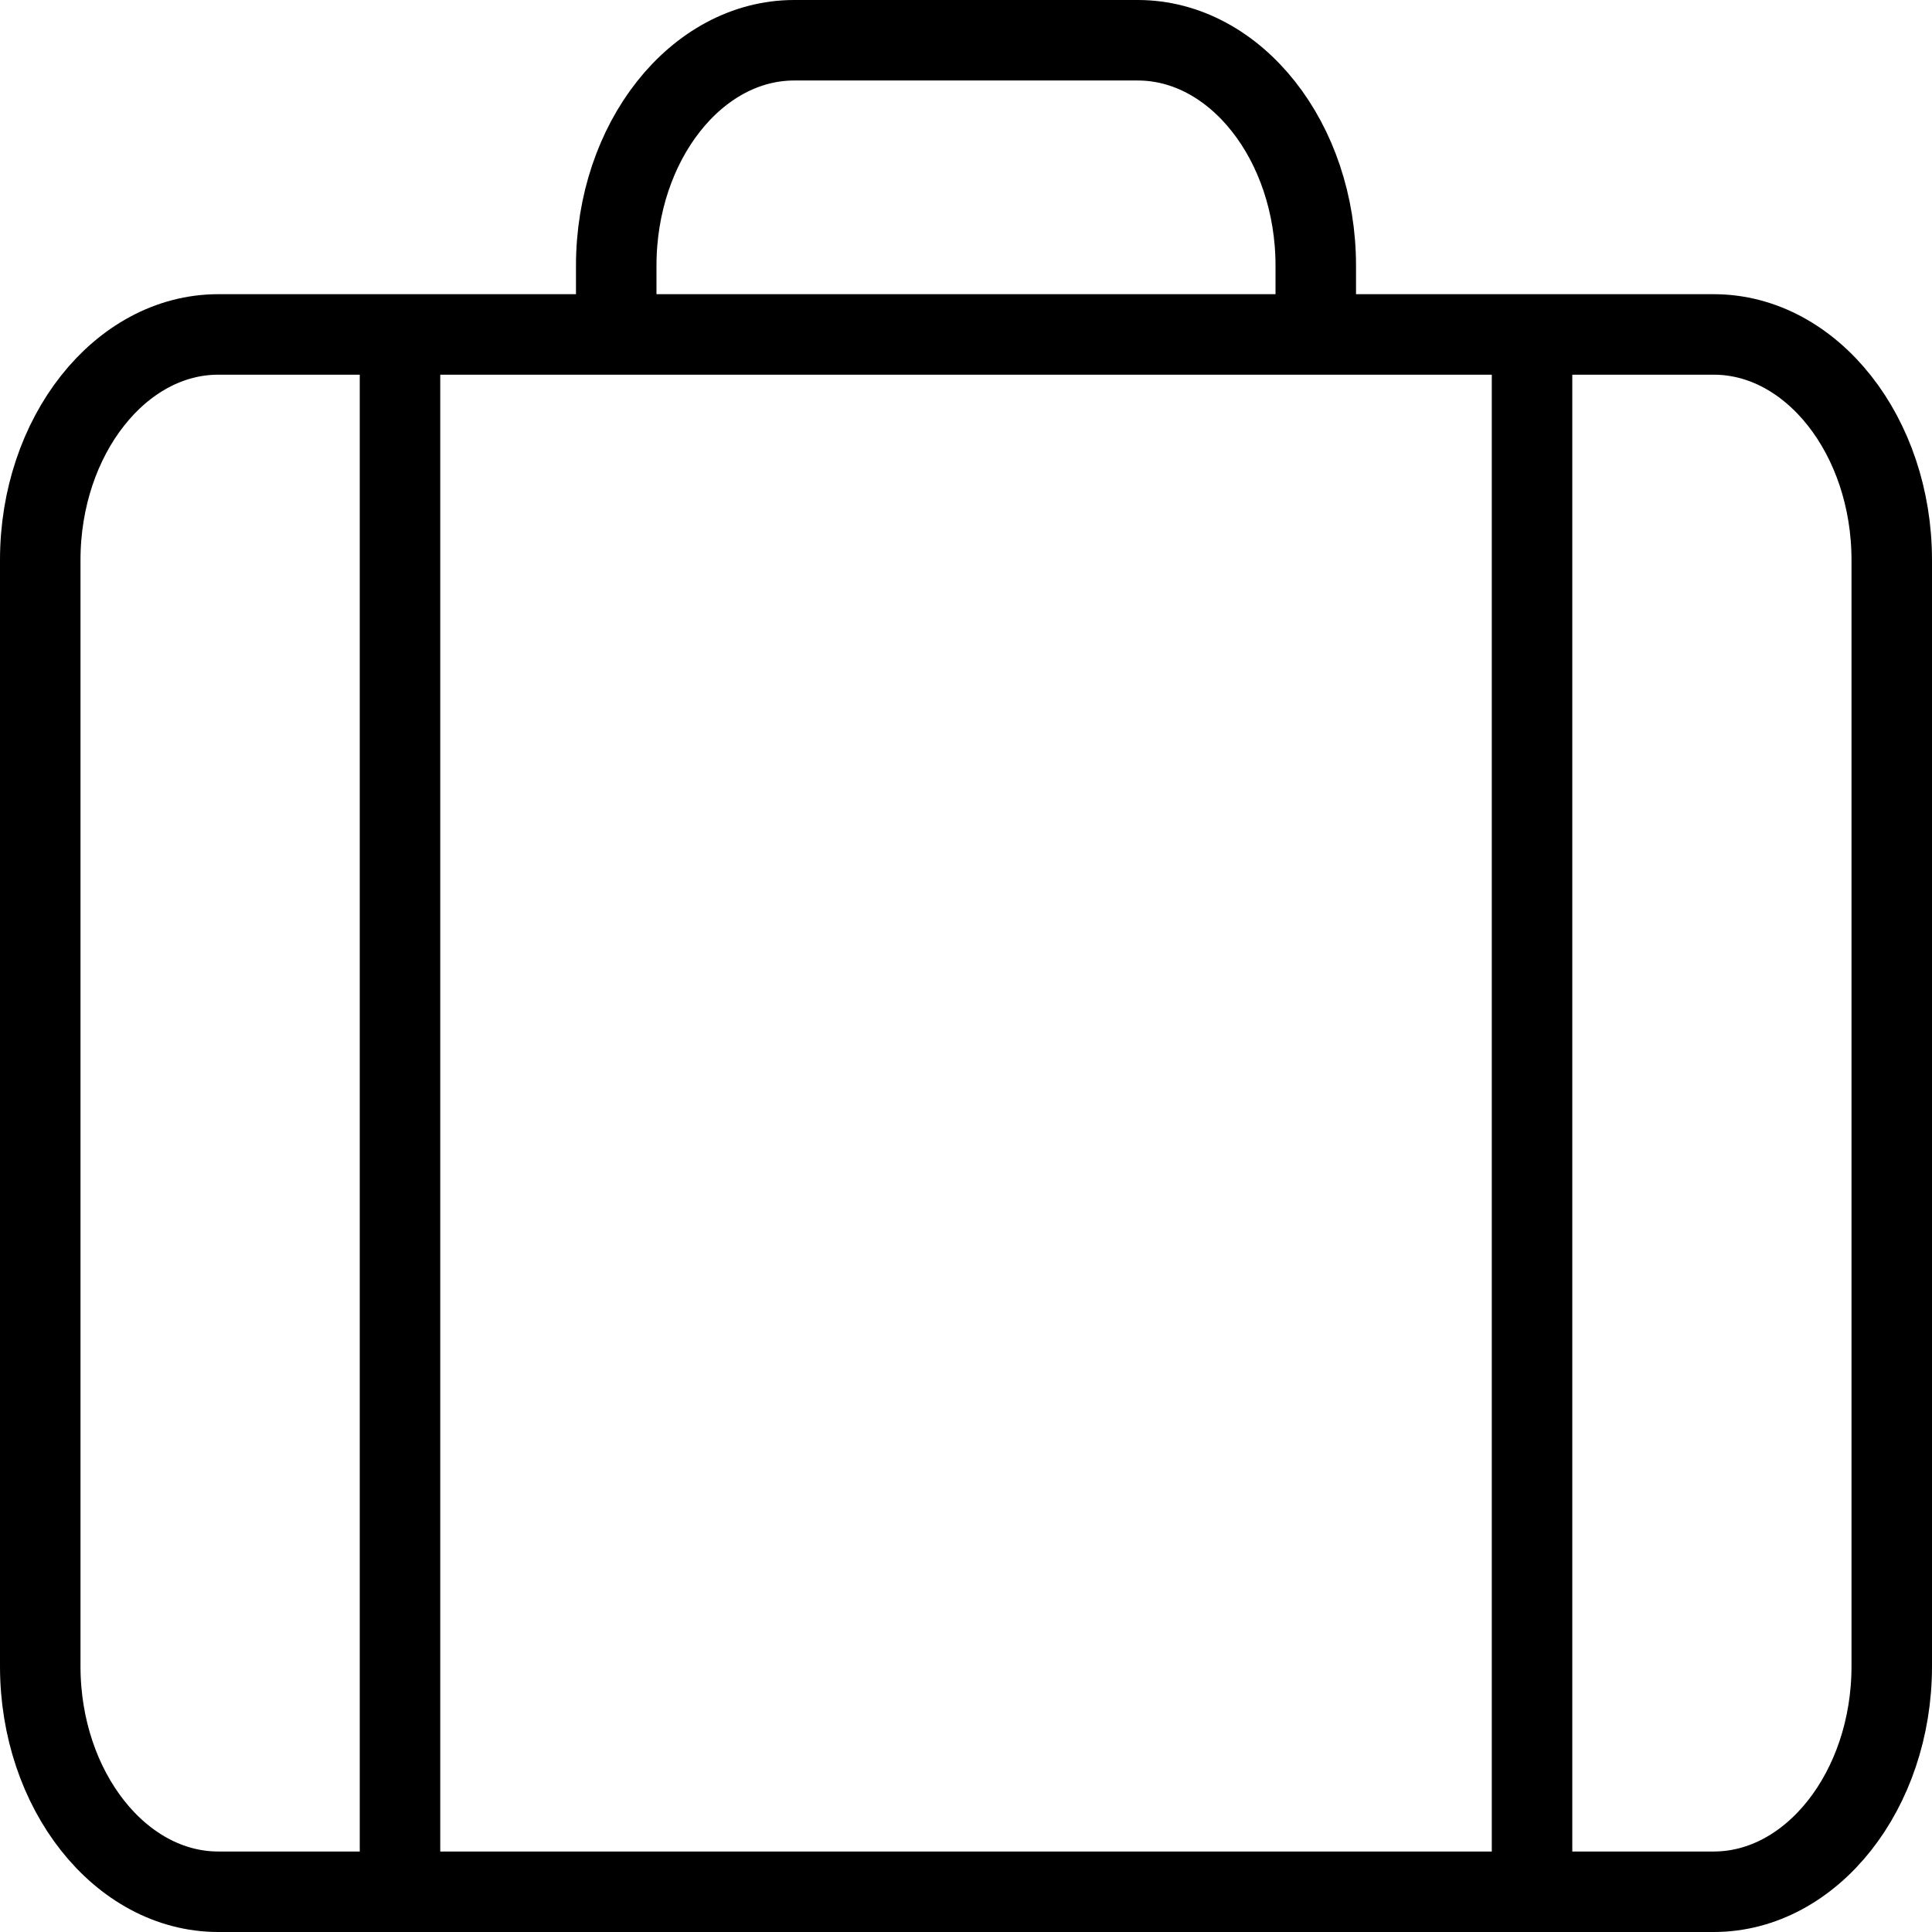 <?xml version="1.0" encoding="utf-8"?>
<!-- Generator: Adobe Illustrator 16.0.0, SVG Export Plug-In . SVG Version: 6.00 Build 0)  -->
<!DOCTYPE svg PUBLIC "-//W3C//DTD SVG 1.1//EN" "http://www.w3.org/Graphics/SVG/1.1/DTD/svg11.dtd">
<svg version="1.1" id="Layer_1" xmlns="http://www.w3.org/2000/svg" xmlns:xlink="http://www.w3.org/1999/xlink" x="0px" y="0px"
	 width="48px" height="48px" viewBox="0 0 48 48" enable-background="new 0 0 48 48" xml:space="preserve">
<g>
	<path fill="none" stroke="#000000" stroke-width="2" stroke-linejoin="round" stroke-miterlimit="10" d="M47,41.399
		C47,44.479,45.01,47,42.577,47H5.423C2.991,47,1,44.479,1,41.399V13.913c0-3.083,1.991-5.604,4.423-5.604h37.154
		c2.433,0,4.423,2.521,4.423,5.604V41.399z"/>
	<path fill="none" stroke="#000000" stroke-width="2" stroke-linejoin="round" stroke-miterlimit="10" d="M15.31,8.309V6.602
		C15.31,3.521,17.299,1,19.732,1h8.535c2.434,0,4.423,2.521,4.423,5.602v1.707"/>
	<g>
		
			<line fill="none" stroke="#000000" stroke-width="2" stroke-linejoin="round" stroke-miterlimit="10" x1="9.938" y1="8.309" x2="9.938" y2="47"/>
		
			<line fill="none" stroke="#000000" stroke-width="2" stroke-linejoin="round" stroke-miterlimit="10" x1="38.063" y1="8.309" x2="38.063" y2="47"/>
	</g>
</g>
</svg>
